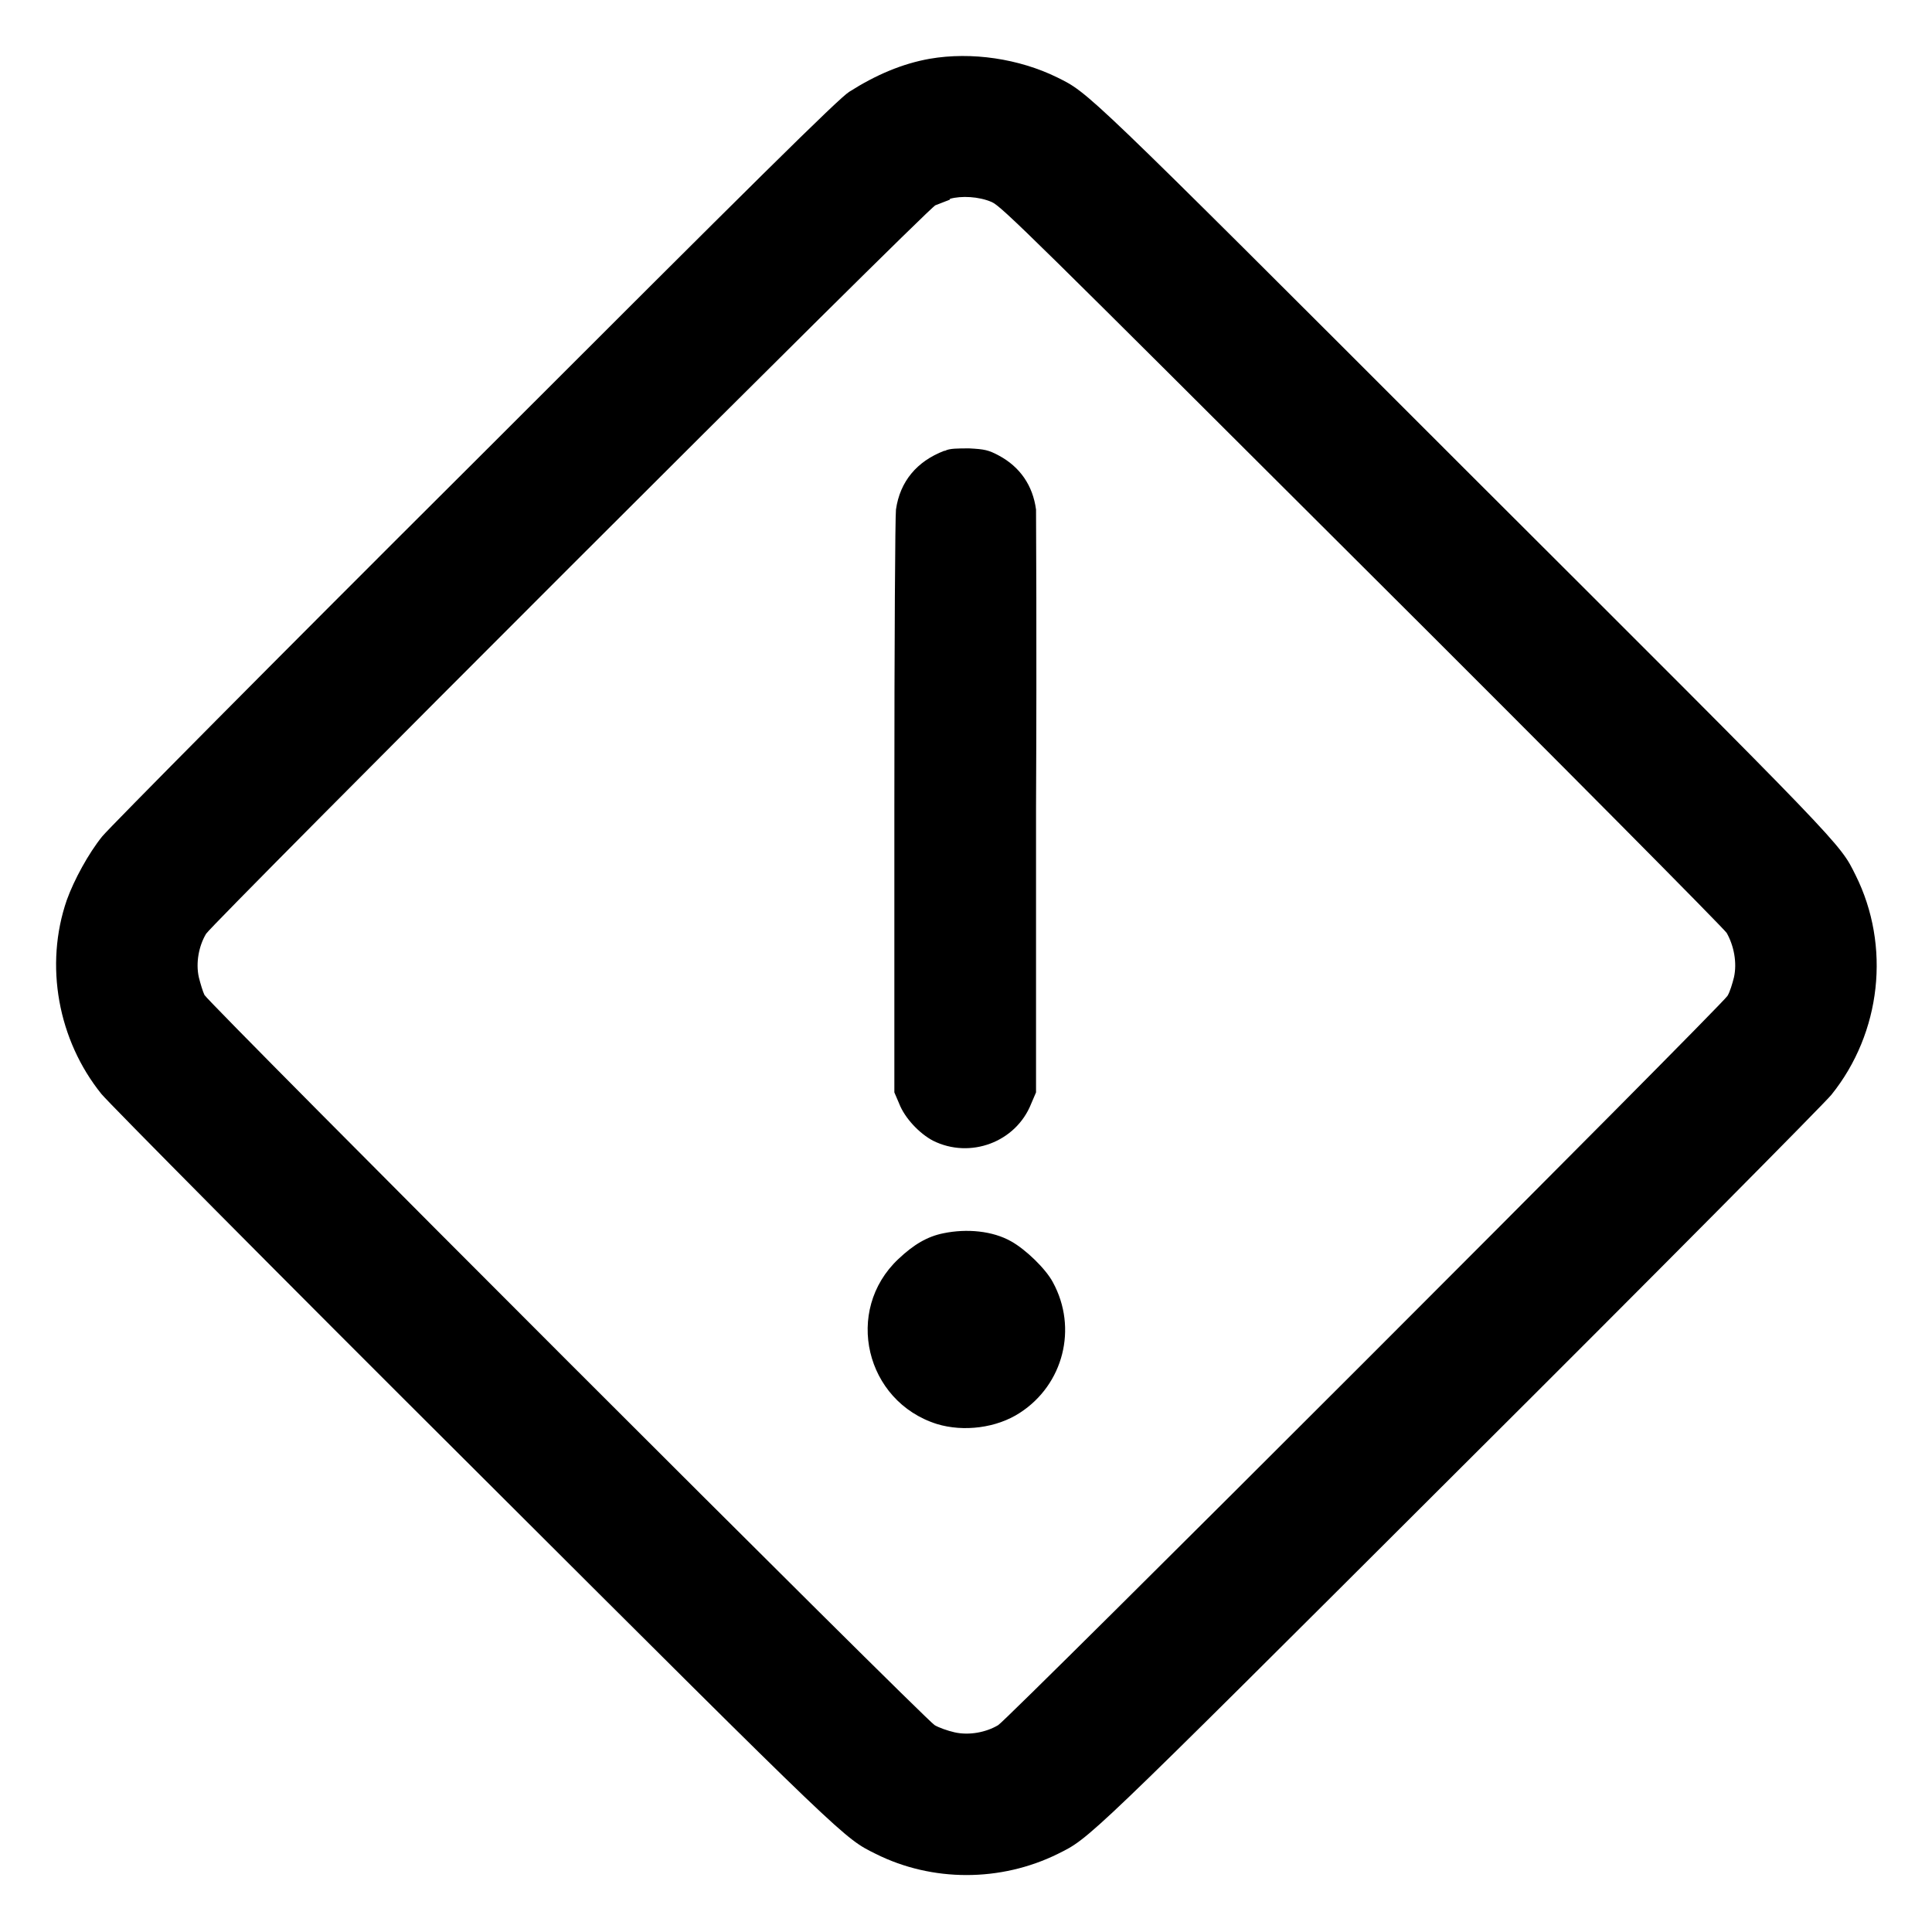 <?xml version="1.0" encoding="UTF-8"?>
<svg id="Lager_1" data-name="Lager 1" xmlns="http://www.w3.org/2000/svg" viewBox="0 0 24 24">
  <path d="M11.55.73c-.34.06-.67.2-1,.41-.13.08-1.18,1.12-4.65,4.59-2.47,2.46-4.55,4.56-4.63,4.66-.17.21-.35.54-.44.79-.28.81-.11,1.74.43,2.41.09.11,2.17,2.21,4.64,4.67,4.67,4.66,4.58,4.57,4.98,4.77.7.35,1.55.35,2.26,0,.4-.2.31-.11,4.98-4.77,2.47-2.46,4.55-4.56,4.63-4.66.62-.77.74-1.85.3-2.73-.2-.4-.1-.3-4.86-5.05C13.43,1.06,13.53,1.16,13.13.96c-.47-.23-1.06-.32-1.58-.23M11.8,2.48c-.05.02-.13.05-.18.07-.11.05-8.98,8.92-9.06,9.05-.09.15-.13.36-.09.54.02.08.05.18.07.22.05.1,8.95,9,9.07,9.07.05.03.16.07.25.09.18.04.39,0,.54-.09.12-.07,8.99-8.94,9.06-9.06.03-.05.06-.15.08-.23.04-.18,0-.39-.09-.55-.03-.05-2.07-2.11-4.53-4.56-4.07-4.06-4.48-4.47-4.6-4.52-.16-.07-.38-.08-.52-.04M11.73,5.6c-.34.13-.55.38-.6.73-.01.1-.02,1.57-.02,3.7v3.54s.06.14.06.14c.07.18.25.37.42.46.46.23,1.03.02,1.22-.46l.06-.14v-3.54c.01-2.11,0-3.6,0-3.7-.04-.3-.2-.53-.46-.67-.13-.07-.18-.08-.37-.09-.14,0-.25,0-.3.03M11.72,15.32c-.2.04-.37.14-.56.32-.68.64-.41,1.77.48,2.05.33.1.74.05,1.03-.14.54-.35.72-1.05.41-1.62-.09-.17-.34-.41-.52-.51-.23-.13-.55-.16-.84-.1" fill-rule="evenodd"/>
</svg>
